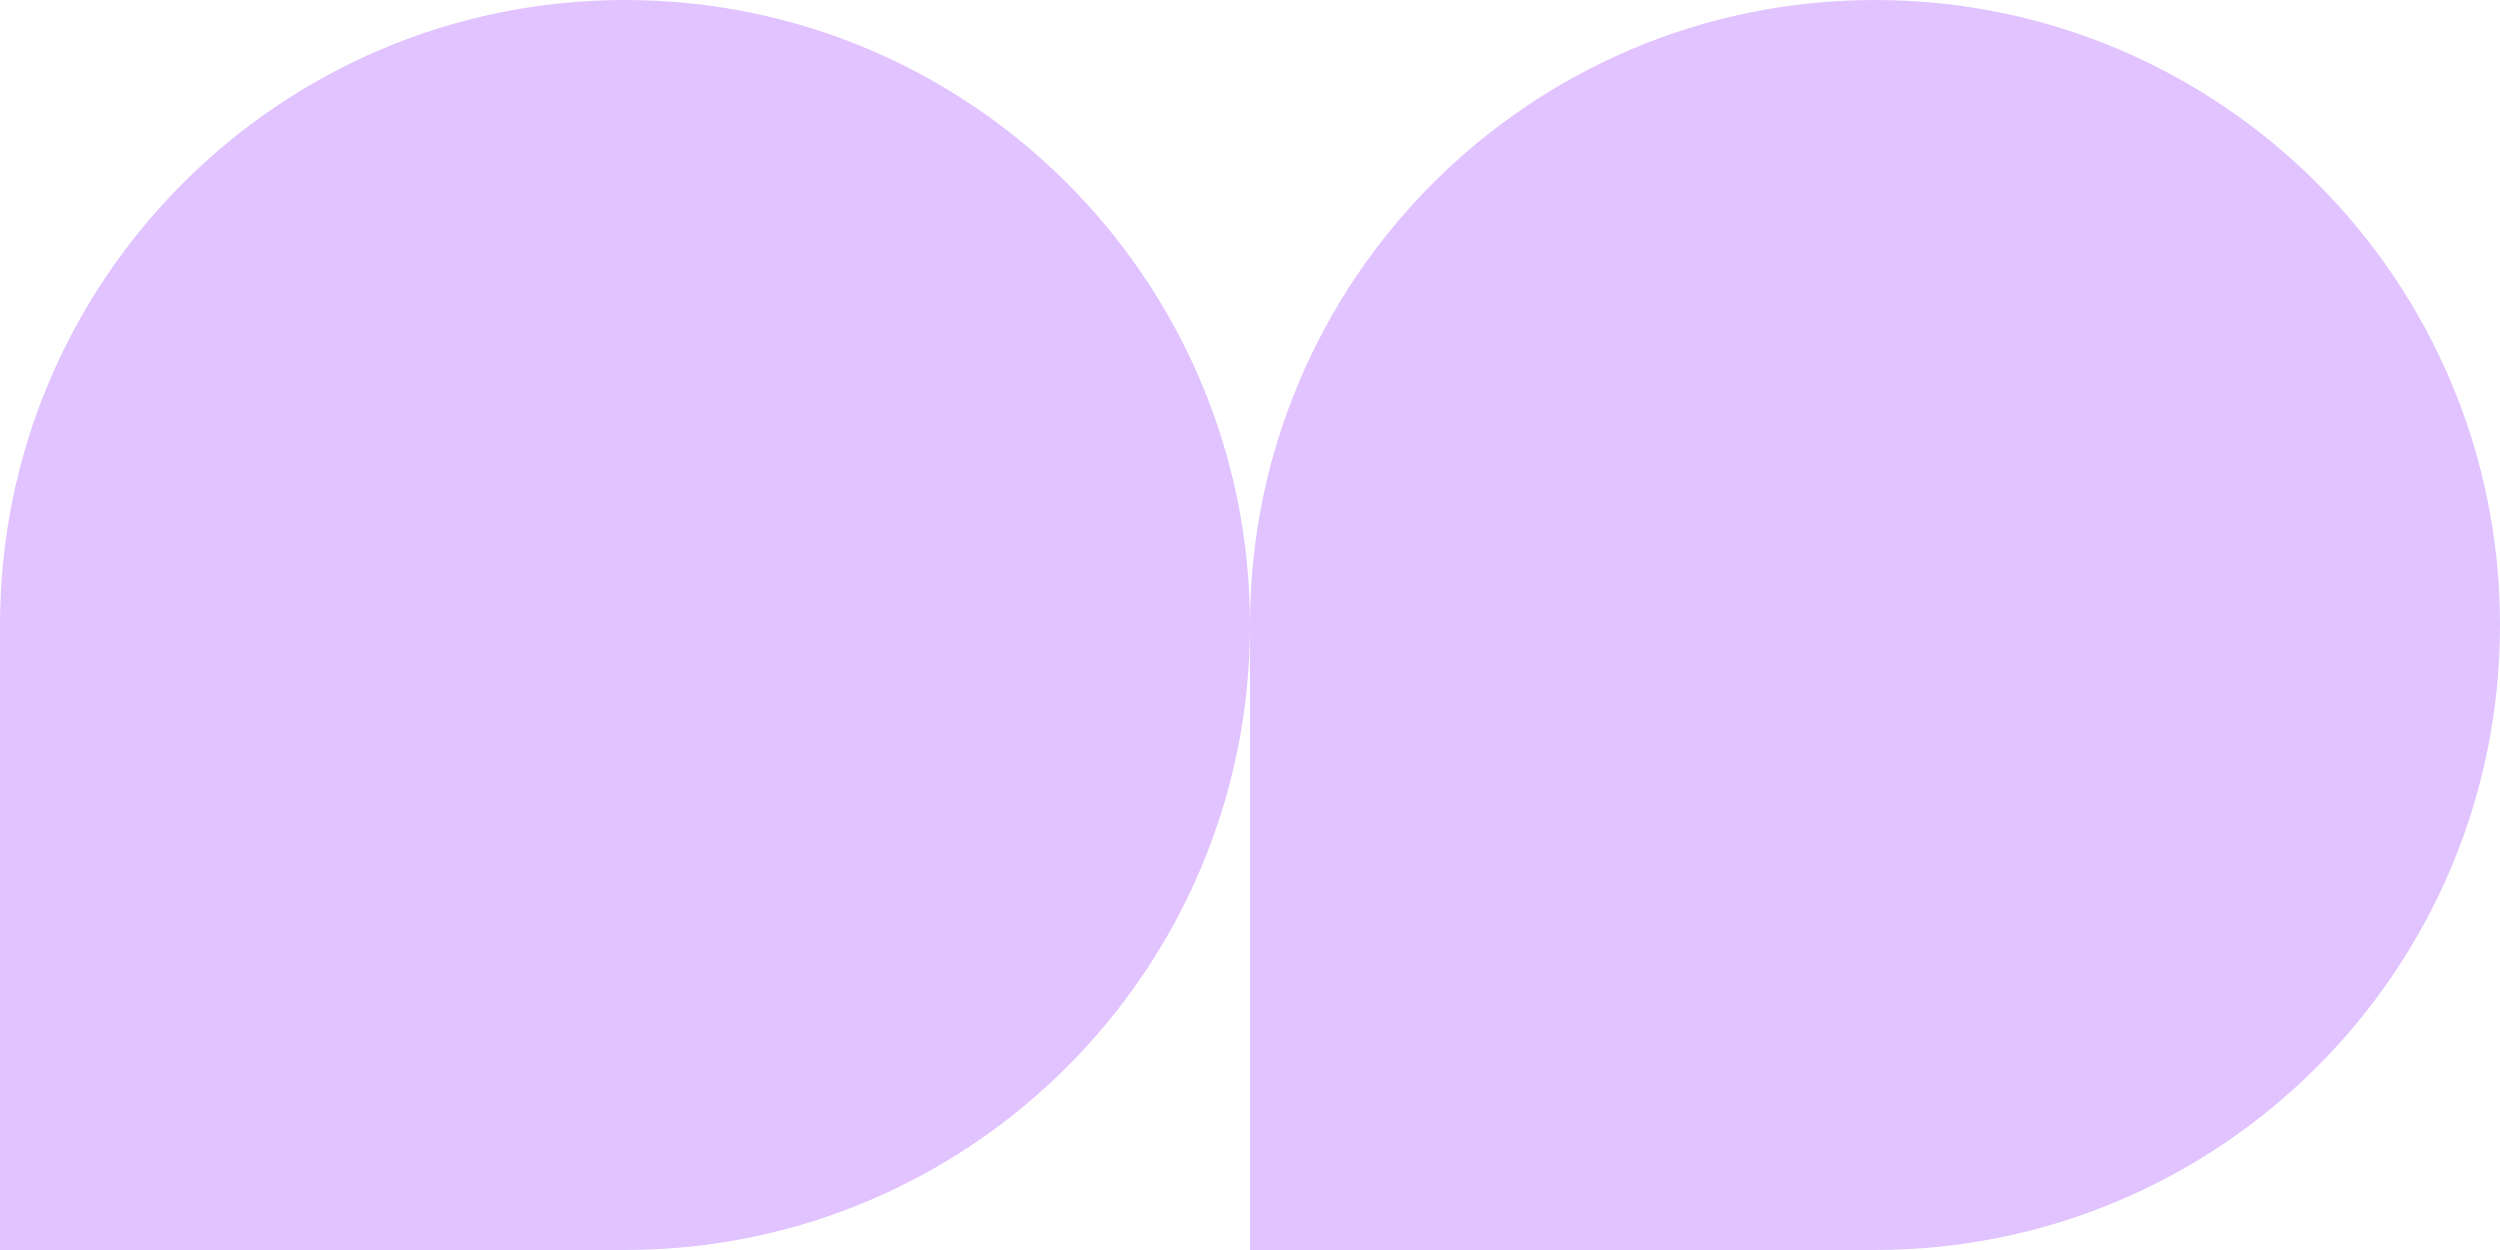 <svg width="328" height="164" viewBox="0 0 328 164" fill="none" xmlns="http://www.w3.org/2000/svg">
<path d="M0 82C0 36.713 36.713 0 82 0C127.287 0 164 36.713 164 82C164 127.287 127.287 164 82 164H0V82Z" fill="#E1C3FF"/>
<path d="M164 82C164 36.713 200.713 0 246 0C291.287 0 328 36.713 328 82C328 127.287 291.287 164 246 164H164V82Z" fill="#E1C3FF"/>
</svg>
